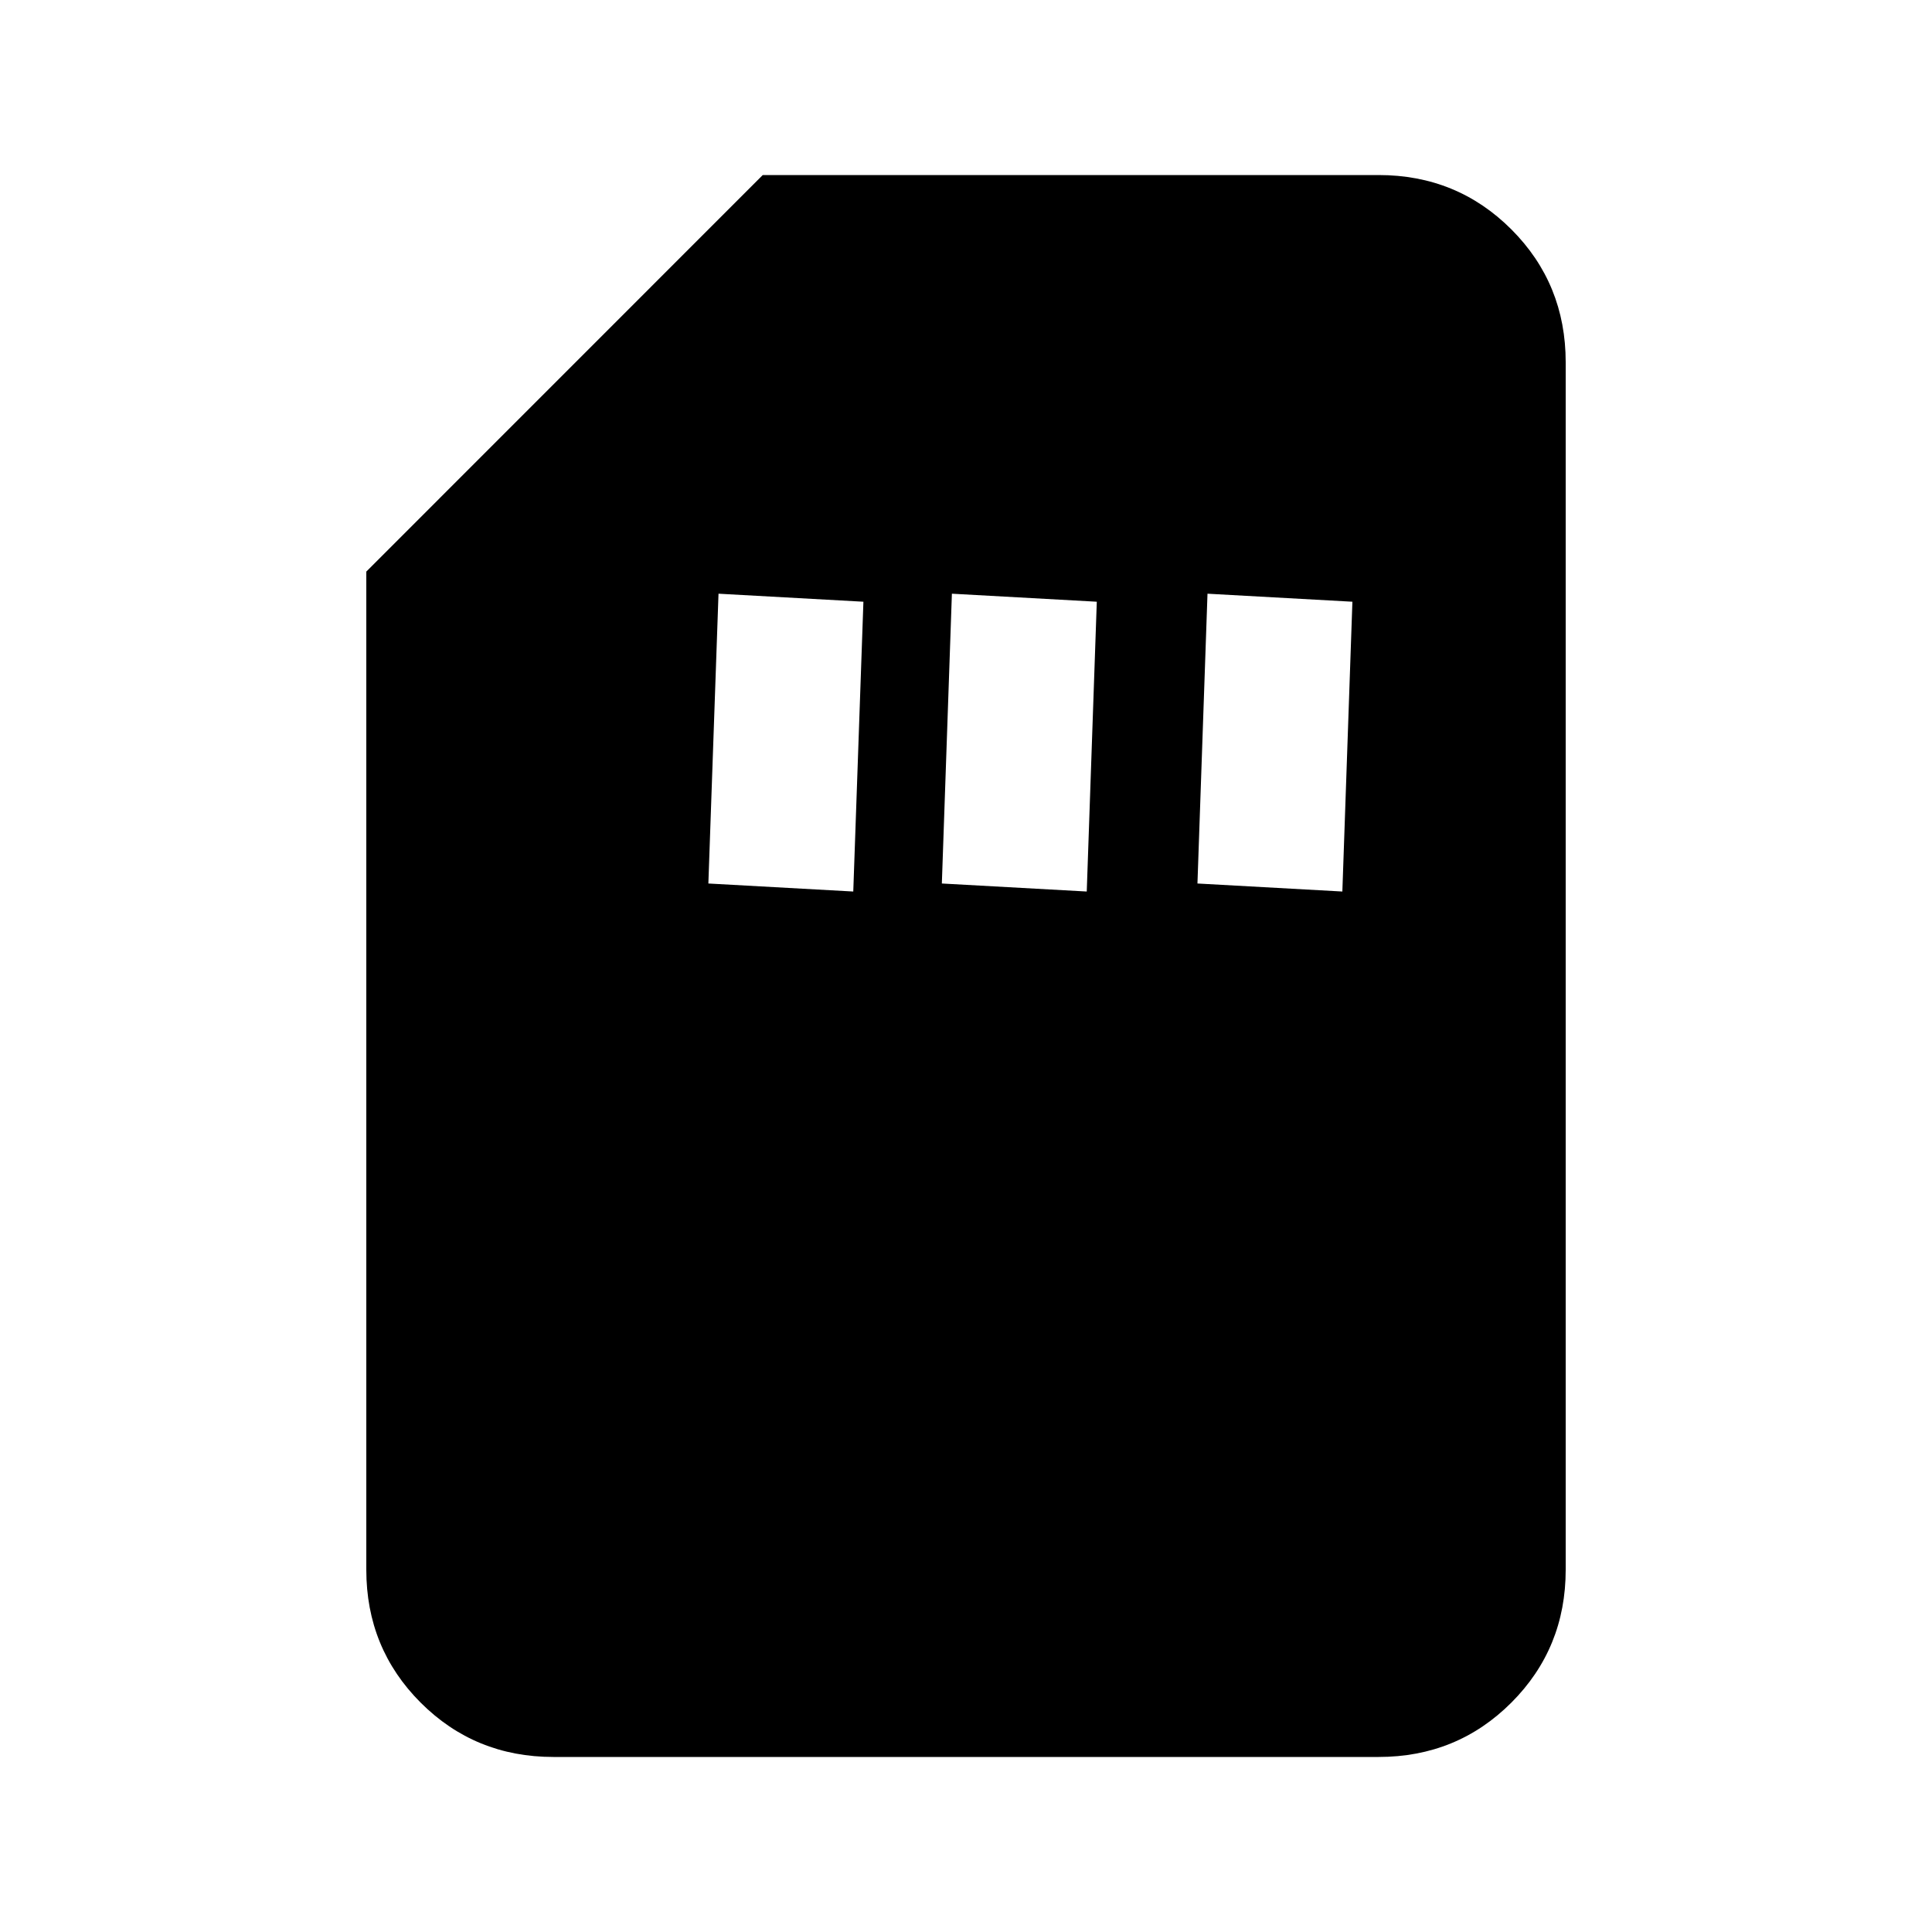 <svg xmlns="http://www.w3.org/2000/svg" height="20" width="20"><path d="m12.5 6.146-.104 3 1.5.083.104-3Zm-5.062 0-.105 3 1.5.083.105-3Zm2.416 0-.104 3 1.5.083.104-3ZM5.729 18.188q-.812 0-1.375-.563-.562-.563-.562-1.375V5.917l4.104-4.105h6.375q.812 0 1.375.563.562.563.562 1.375v12.5q0 .812-.562 1.375-.563.563-1.375.563Z"/></svg>